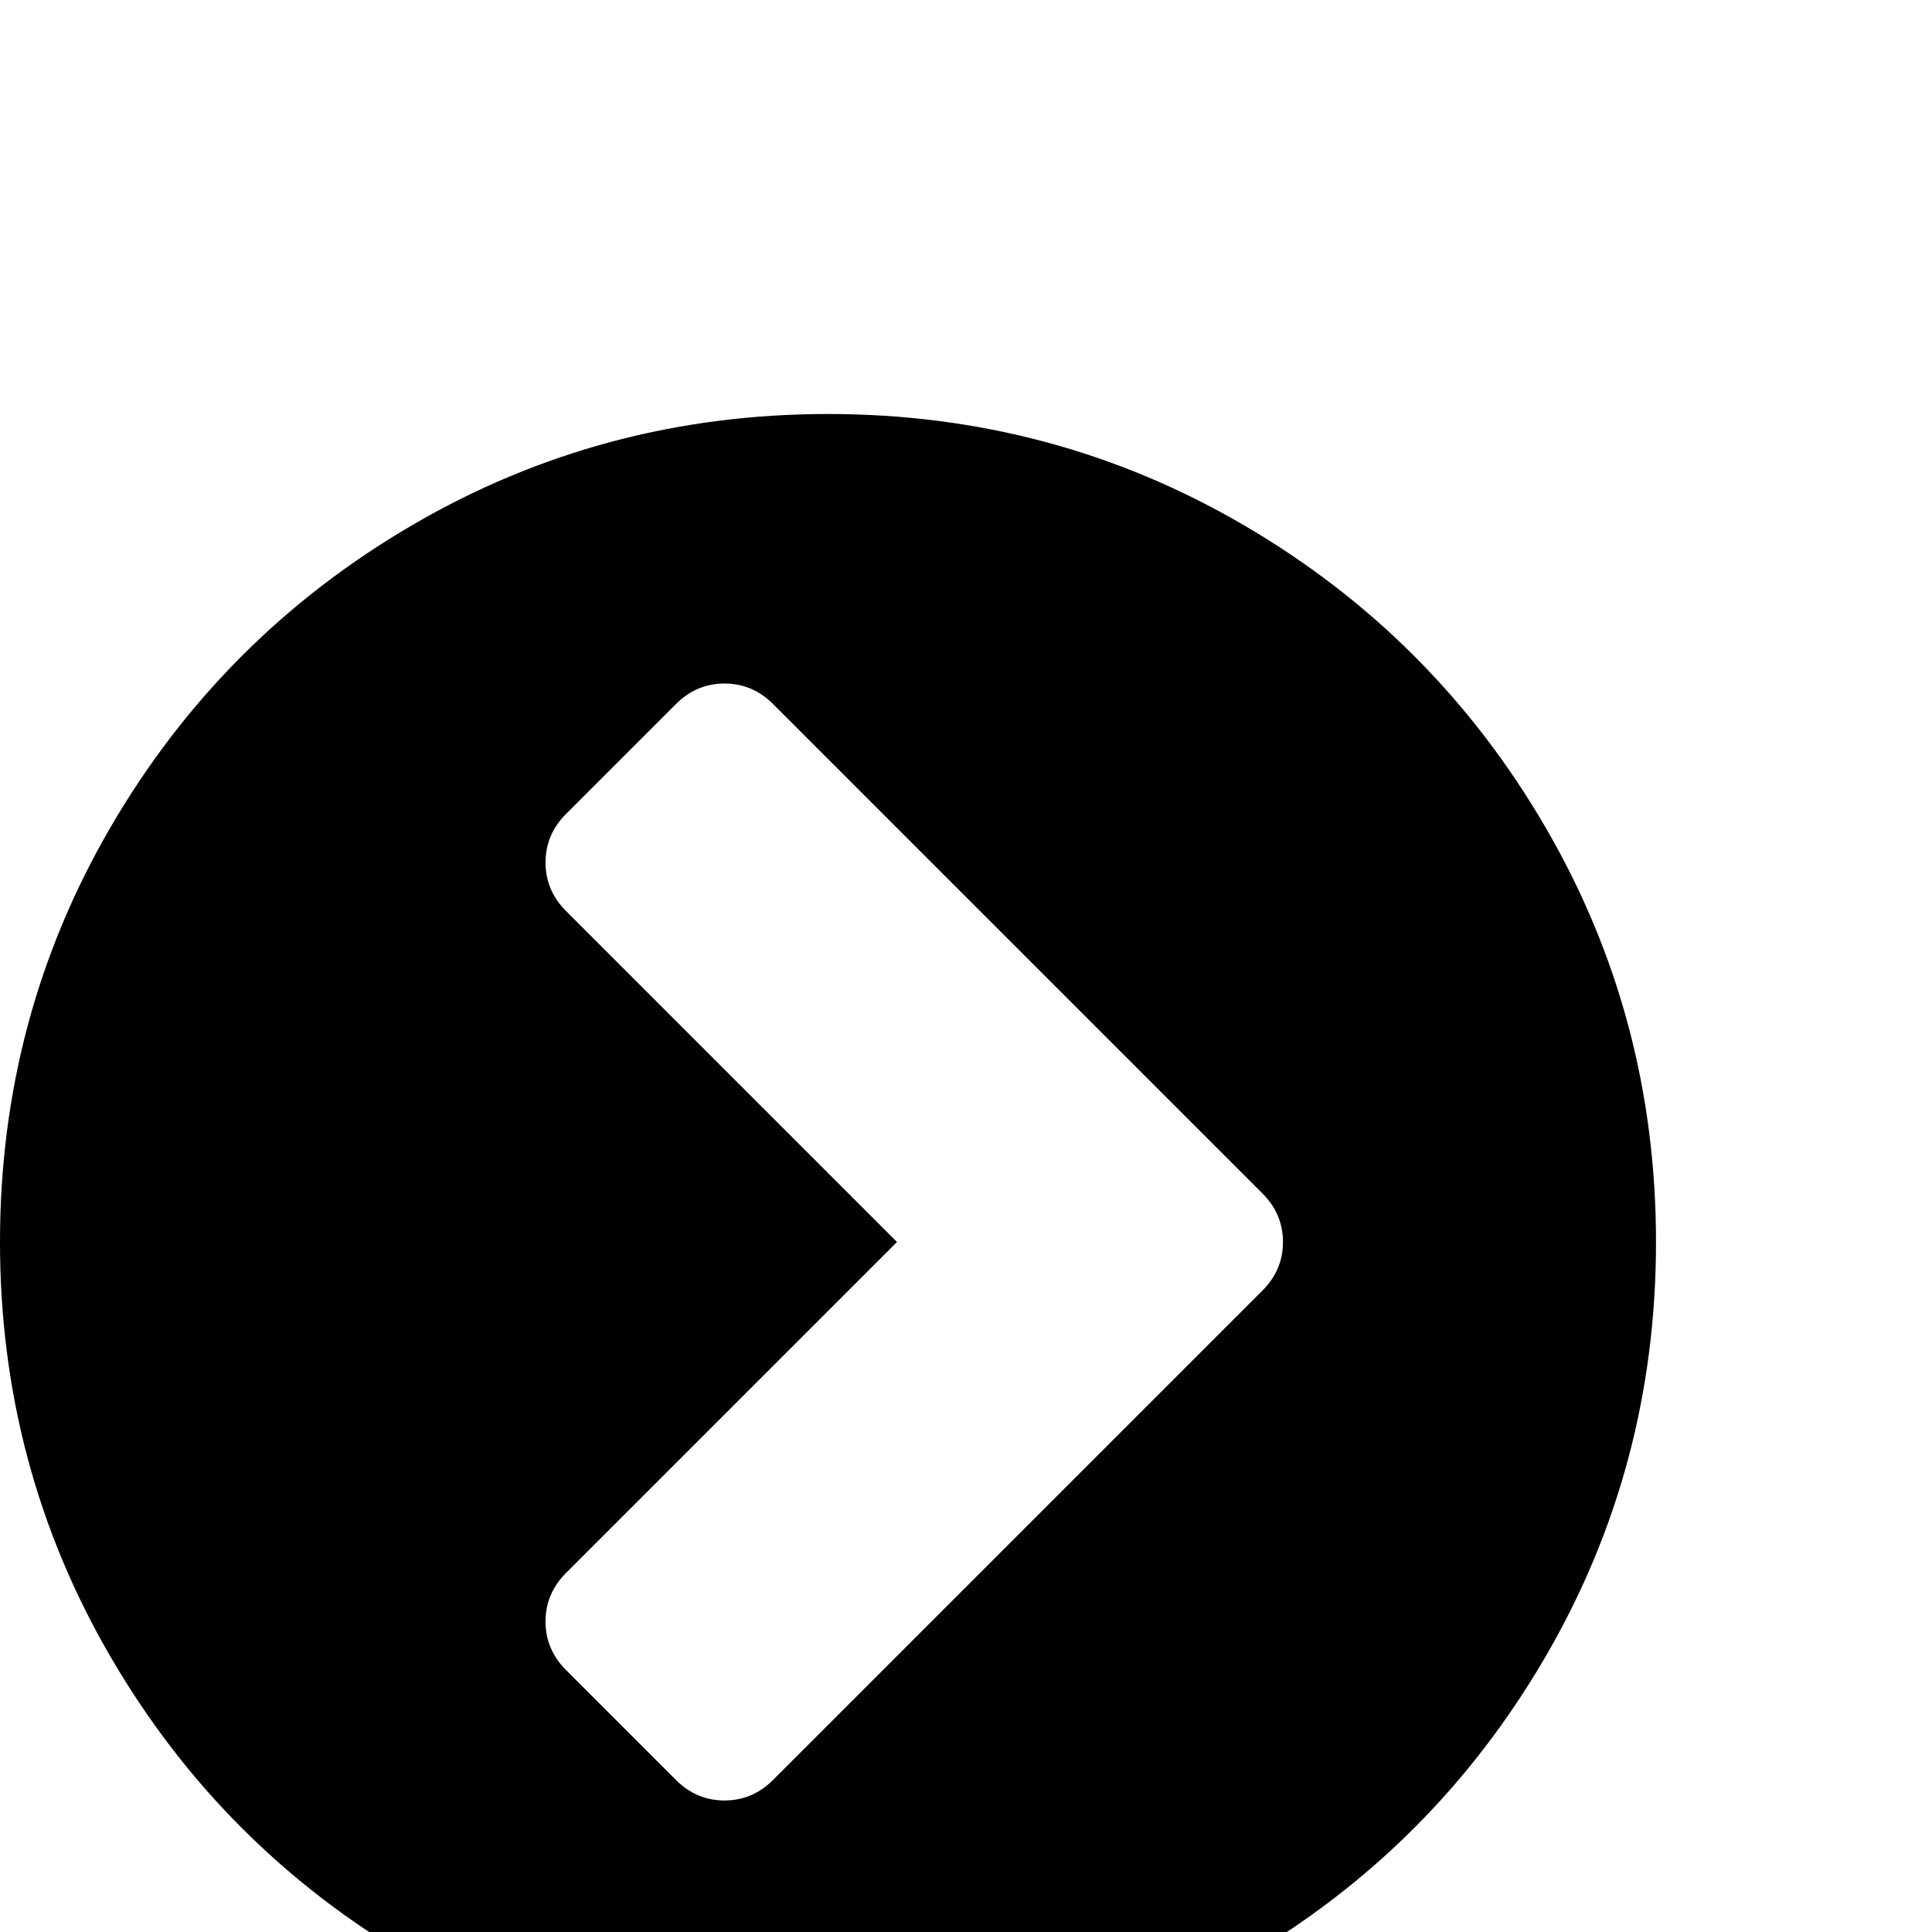 <?xml version="1.0" standalone="no"?>
<!DOCTYPE svg PUBLIC "-//W3C//DTD SVG 1.1//EN" "http://www.w3.org/Graphics/SVG/1.1/DTD/svg11.dtd" >
<svg viewBox="0 -256 1792 1792">
  <g transform="matrix(1 0 0 -1 0 1536)">
   <path fill="currentColor"
d="M717 141l454 454q19 19 19 45t-19 45l-454 454q-19 19 -45 19t-45 -19l-102 -102q-19 -19 -19 -45t19 -45l307 -307l-307 -307q-19 -19 -19 -45t19 -45l102 -102q19 -19 45 -19t45 19zM1536 640q0 -209 -103 -385.5t-279.5 -279.5t-385.5 -103t-385.5 103t-279.5 279.5
t-103 385.5t103 385.5t279.5 279.5t385.5 103t385.5 -103t279.5 -279.5t103 -385.5z" />
  </g>

</svg>
